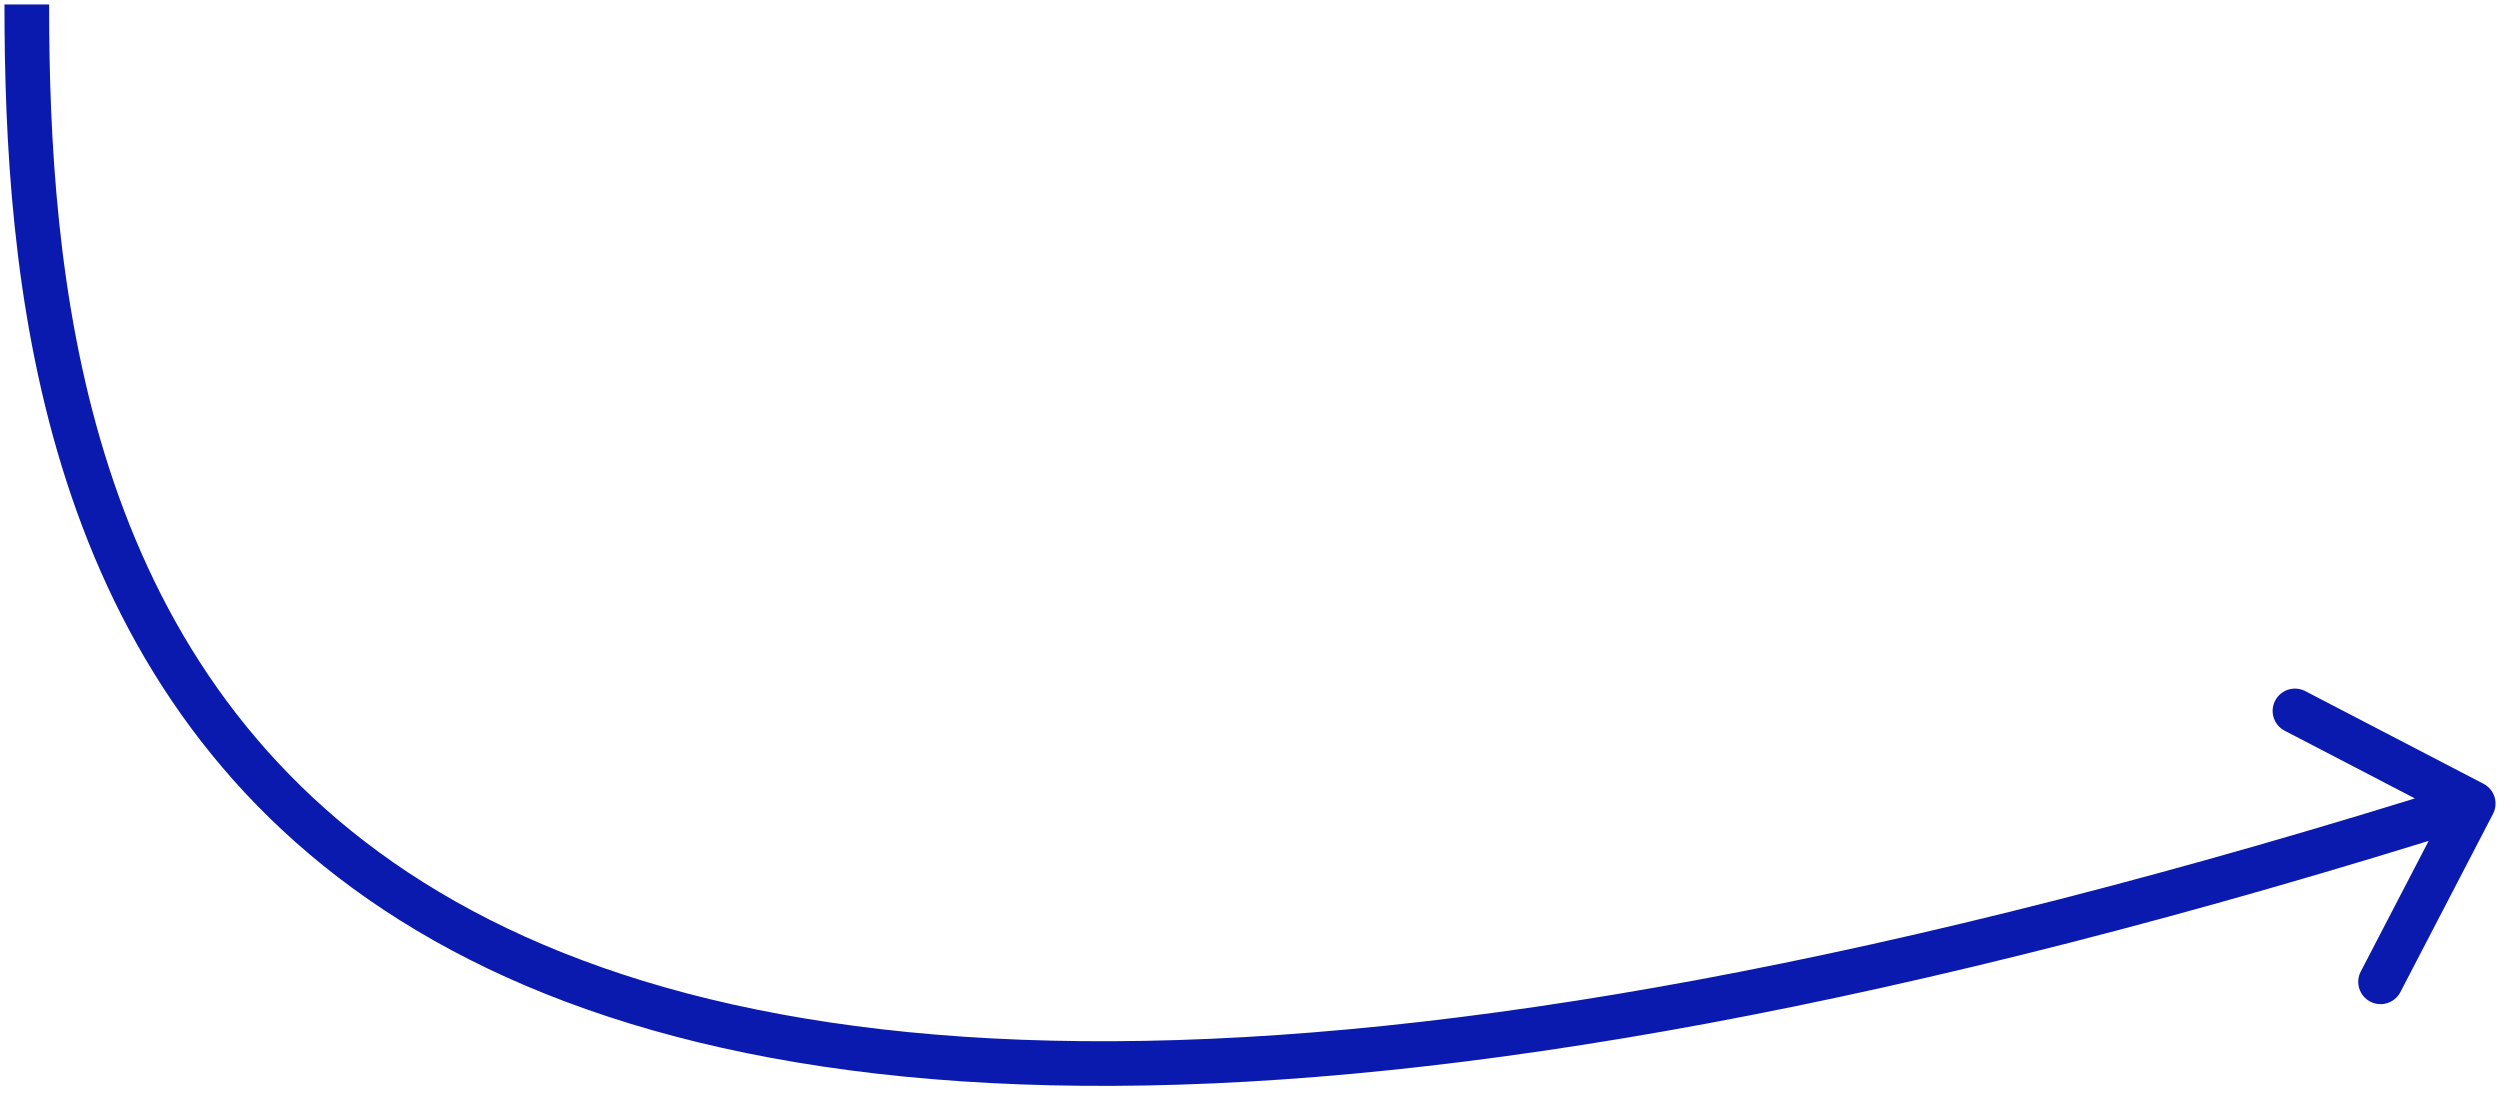 <svg width="210" height="92" viewBox="0 0 210 92" fill="none" xmlns="http://www.w3.org/2000/svg">
<path d="M276.218 90.653C276.855 89.428 276.378 87.918 275.153 87.282L255.189 76.905C253.964 76.268 252.454 76.745 251.817 77.97C251.181 79.195 251.658 80.705 252.883 81.341L270.629 90.565L261.405 108.311C260.768 109.536 261.245 111.046 262.47 111.683C263.695 112.319 265.205 111.842 265.841 110.617L276.218 90.653ZM-2.5 -8.96532e-07C-2.5 30.26 1.061 74.388 38.261 100.24C75.357 126.021 144.899 132.917 274.753 91.884L273.247 87.116C143.601 128.083 76.143 120.479 41.114 96.135C6.189 71.862 2.5 30.24 2.5 8.96532e-07L-2.5 -8.96532e-07Z" transform="translate(2.25 0.375) scale(0.75)" fill="#0A1AAE"/>
</svg>
